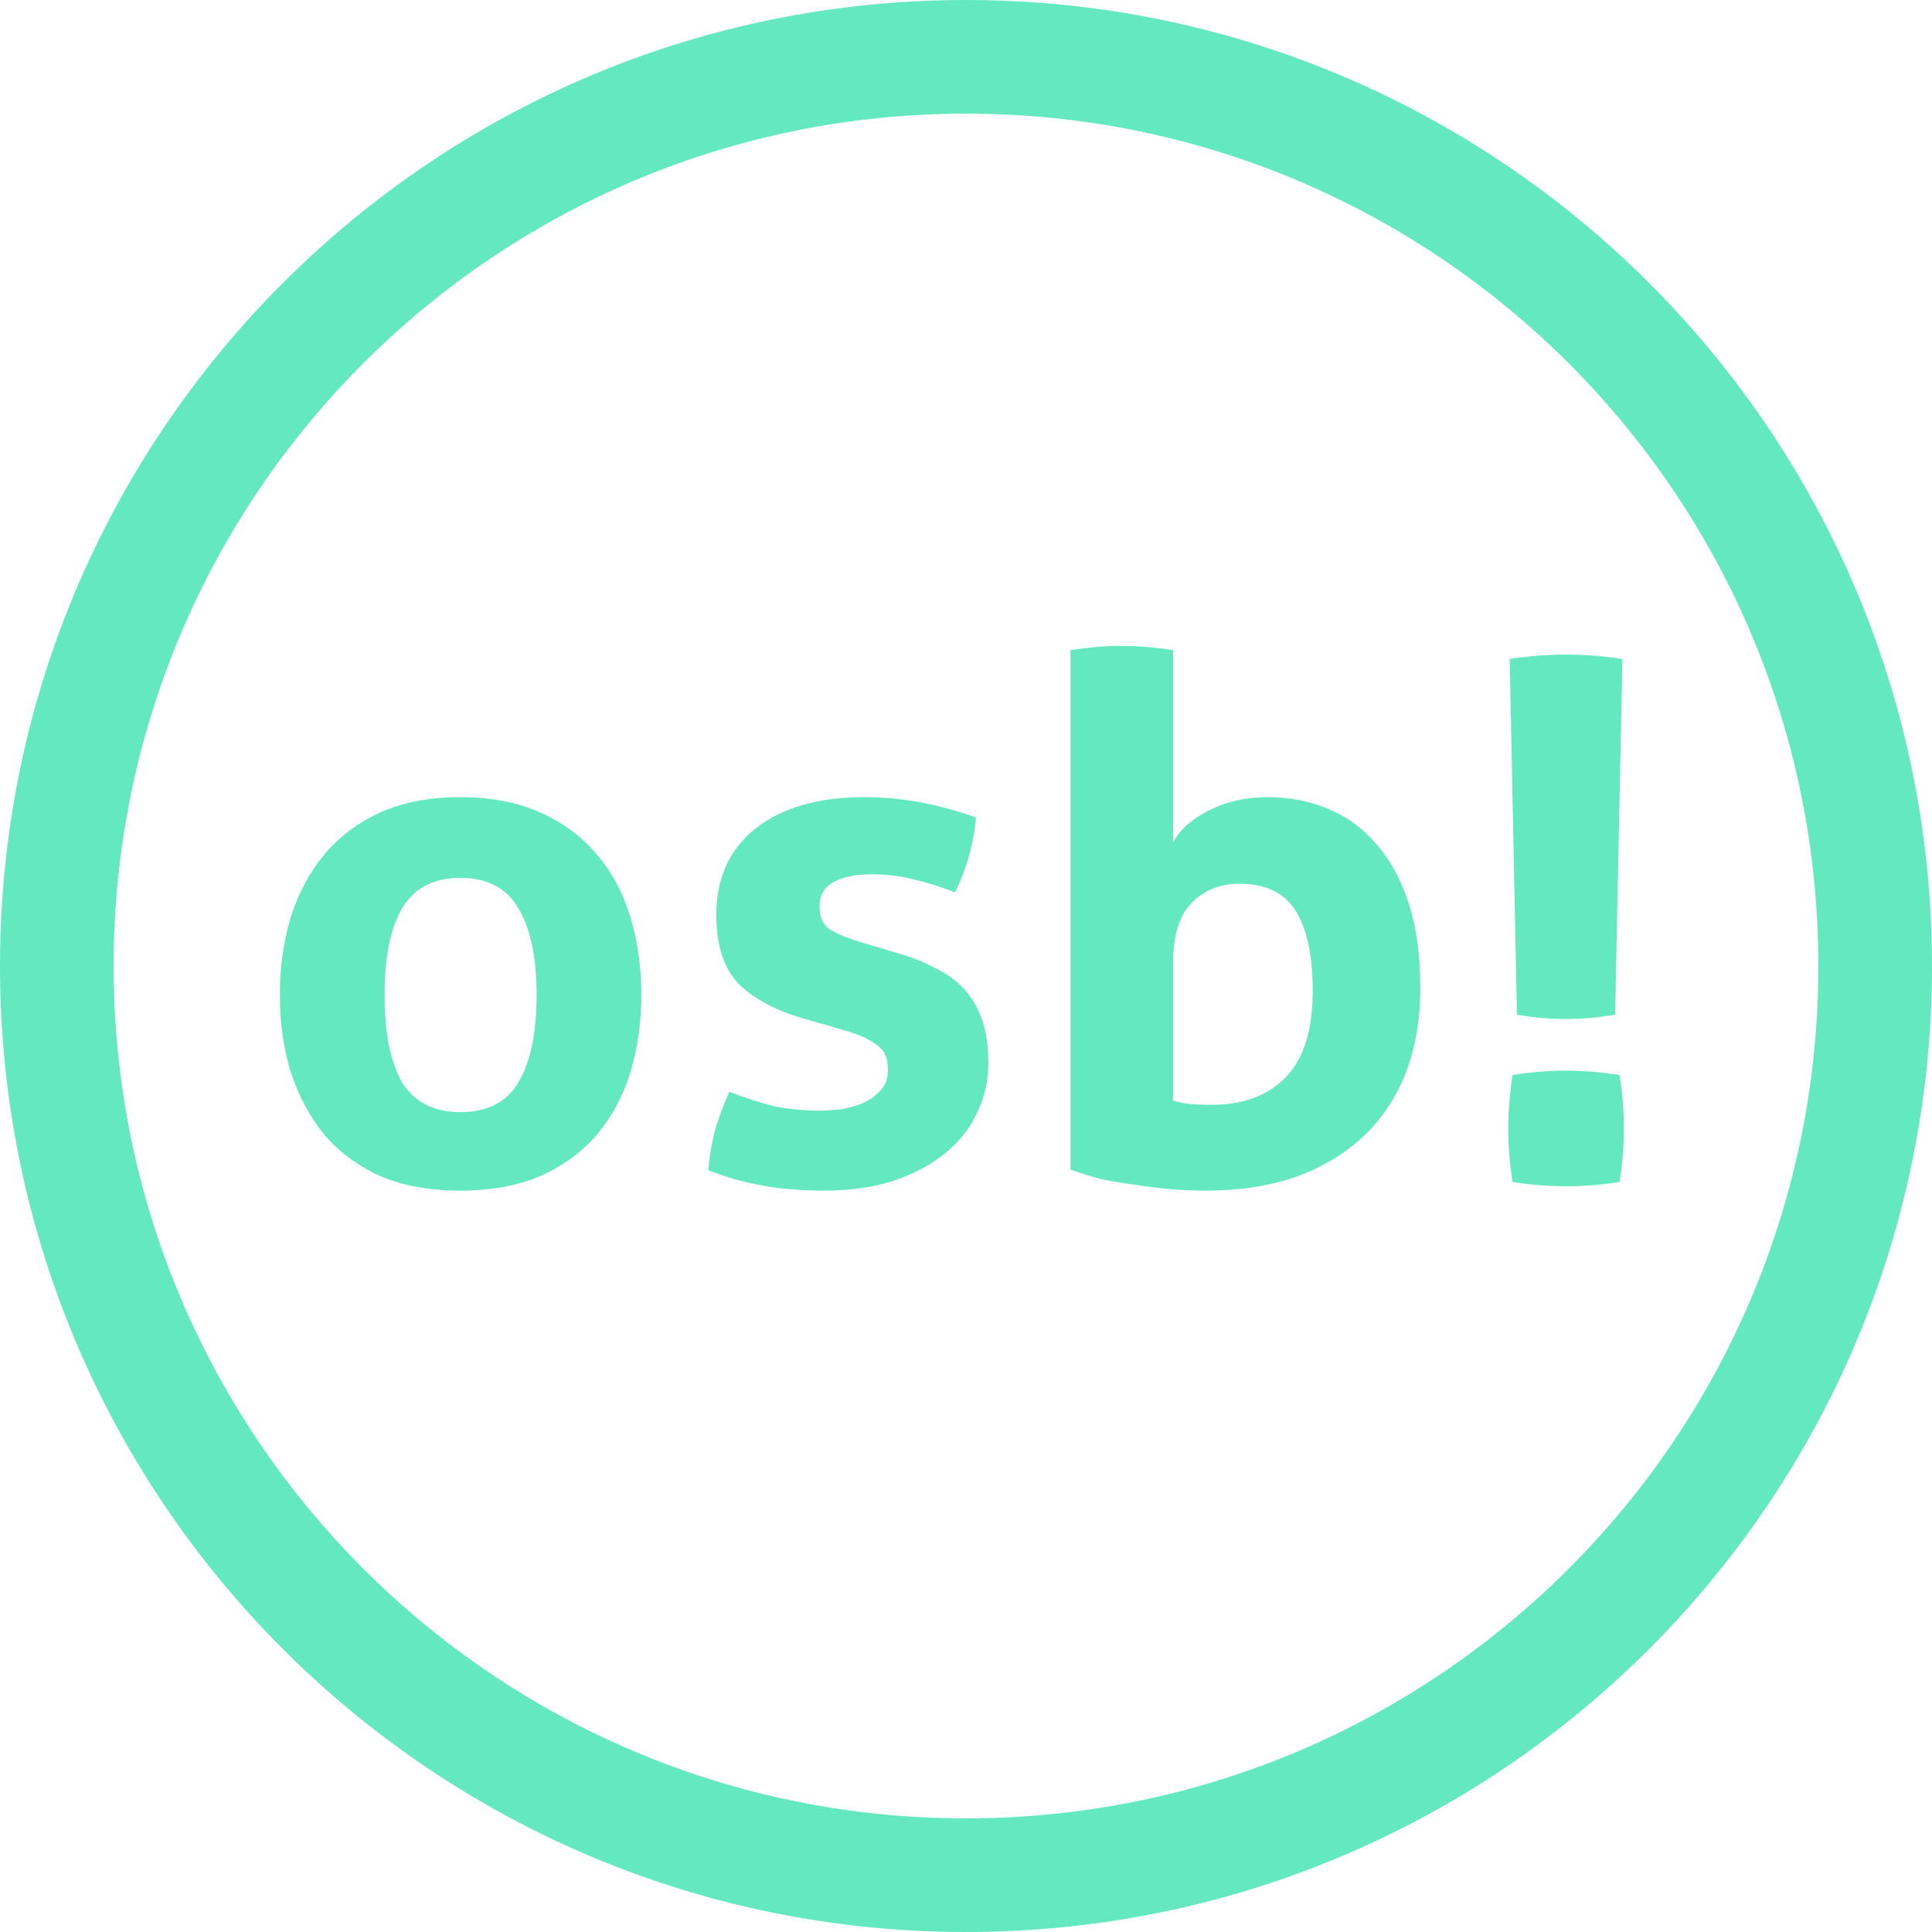 <svg width="61" height="61" viewBox="0 0 61 61" fill="none" xmlns="http://www.w3.org/2000/svg">
<path d="M14.531 37.593C13.566 37.593 12.724 37.44 12.005 37.134C11.301 36.812 10.711 36.376 10.236 35.825C9.777 35.258 9.425 34.6 9.18 33.85C8.95 33.1 8.836 32.288 8.836 31.416C8.836 30.543 8.95 29.724 9.18 28.959C9.425 28.193 9.777 27.535 10.236 26.983C10.711 26.417 11.301 25.973 12.005 25.652C12.724 25.33 13.566 25.169 14.531 25.169C15.495 25.169 16.337 25.33 17.057 25.652C17.777 25.973 18.374 26.417 18.848 26.983C19.323 27.535 19.675 28.193 19.905 28.959C20.134 29.724 20.249 30.543 20.249 31.416C20.249 32.288 20.134 33.1 19.905 33.85C19.675 34.6 19.323 35.258 18.848 35.825C18.374 36.376 17.777 36.812 17.057 37.134C16.337 37.44 15.495 37.593 14.531 37.593ZM14.531 35.113C15.388 35.113 16.001 34.799 16.368 34.172C16.751 33.529 16.942 32.61 16.942 31.416C16.942 30.221 16.751 29.311 16.368 28.683C16.001 28.04 15.388 27.718 14.531 27.718C13.689 27.718 13.076 28.04 12.694 28.683C12.326 29.311 12.143 30.221 12.143 31.416C12.143 32.61 12.326 33.529 12.694 34.172C13.076 34.799 13.689 35.113 14.531 35.113Z" fill="#64E9BF"/>
<path d="M25.349 32.151C24.492 31.906 23.818 31.546 23.328 31.071C22.854 30.581 22.616 29.854 22.616 28.89C22.616 27.726 23.03 26.815 23.856 26.157C24.698 25.498 25.839 25.169 27.278 25.169C27.875 25.169 28.465 25.223 29.046 25.33C29.628 25.437 30.218 25.598 30.815 25.812C30.784 26.21 30.707 26.624 30.585 27.052C30.463 27.481 30.317 27.856 30.149 28.178C29.781 28.025 29.376 27.895 28.932 27.787C28.488 27.665 28.021 27.604 27.531 27.604C27.01 27.604 26.605 27.688 26.314 27.856C26.023 28.009 25.877 28.262 25.877 28.614C25.877 28.951 25.977 29.188 26.176 29.326C26.39 29.464 26.689 29.594 27.071 29.716L28.38 30.107C28.809 30.229 29.192 30.382 29.529 30.566C29.881 30.734 30.179 30.949 30.424 31.209C30.669 31.469 30.861 31.791 30.998 32.173C31.136 32.556 31.205 33.023 31.205 33.574C31.205 34.141 31.083 34.669 30.838 35.159C30.608 35.649 30.264 36.078 29.804 36.445C29.36 36.797 28.817 37.08 28.174 37.295C27.531 37.494 26.803 37.593 25.992 37.593C25.625 37.593 25.288 37.578 24.982 37.547C24.675 37.532 24.377 37.494 24.086 37.432C23.811 37.386 23.535 37.325 23.259 37.249C22.984 37.172 22.685 37.073 22.364 36.95C22.394 36.537 22.463 36.123 22.57 35.71C22.693 35.281 22.846 34.868 23.03 34.47C23.535 34.669 24.009 34.822 24.453 34.929C24.913 35.021 25.387 35.067 25.877 35.067C26.092 35.067 26.321 35.052 26.566 35.021C26.826 34.975 27.064 34.906 27.278 34.815C27.492 34.707 27.669 34.577 27.806 34.424C27.959 34.256 28.036 34.041 28.036 33.781C28.036 33.414 27.921 33.153 27.692 33C27.477 32.832 27.171 32.686 26.773 32.564L25.349 32.151Z" fill="#64E9BF"/>
<path d="M33.799 20.53C34.35 20.439 34.886 20.393 35.407 20.393C35.943 20.393 36.486 20.439 37.037 20.53V26.593C37.267 26.18 37.65 25.843 38.185 25.583C38.721 25.307 39.334 25.169 40.023 25.169C40.712 25.169 41.347 25.292 41.929 25.537C42.526 25.782 43.039 26.157 43.467 26.662C43.896 27.152 44.233 27.772 44.478 28.522C44.723 29.272 44.845 30.16 44.845 31.186C44.845 32.181 44.692 33.077 44.386 33.873C44.08 34.654 43.636 35.32 43.054 35.871C42.472 36.422 41.76 36.851 40.918 37.157C40.076 37.448 39.127 37.593 38.071 37.593C37.734 37.593 37.374 37.578 36.991 37.547C36.624 37.517 36.249 37.471 35.866 37.41C35.483 37.364 35.116 37.302 34.764 37.226C34.412 37.134 34.09 37.034 33.799 36.927V20.53ZM37.037 34.746C37.221 34.807 37.412 34.845 37.611 34.86C37.826 34.876 38.04 34.883 38.254 34.883C39.249 34.883 40.03 34.593 40.597 34.011C41.163 33.429 41.447 32.518 41.447 31.278C41.447 30.176 41.27 29.341 40.918 28.775C40.566 28.193 39.969 27.902 39.127 27.902C38.515 27.902 38.009 28.109 37.611 28.522C37.229 28.92 37.037 29.556 37.037 30.428V34.746Z" fill="#64E9BF"/>
<path d="M47.666 20.806C48.263 20.714 48.853 20.668 49.435 20.668C50.032 20.668 50.629 20.714 51.226 20.806L50.996 32.036C50.46 32.128 49.947 32.173 49.458 32.173C48.937 32.173 48.416 32.128 47.896 32.036L47.666 20.806ZM47.758 37.318C47.666 36.751 47.62 36.192 47.62 35.641C47.62 35.09 47.666 34.524 47.758 33.942C48.325 33.85 48.883 33.804 49.435 33.804C49.986 33.804 50.552 33.85 51.134 33.942C51.226 34.524 51.272 35.082 51.272 35.618C51.272 36.185 51.226 36.751 51.134 37.318C50.552 37.41 49.993 37.455 49.458 37.455C48.891 37.455 48.325 37.41 47.758 37.318Z" fill="#64E9BF"/>
<path fill-rule="evenodd" clip-rule="evenodd" d="M30.5 61C47.345 61 61 47.345 61 30.5C61 13.655 47.345 0 30.5 0C13.655 0 0 13.655 0 30.5C0 47.345 13.655 61 30.5 61ZM30.5 57.412C45.363 57.412 57.412 45.363 57.412 30.5C57.412 15.637 45.363 3.588 30.5 3.588C15.637 3.588 3.588 15.637 3.588 30.5C3.588 45.363 15.637 57.412 30.5 57.412Z" fill="#64E9BF"/>
</svg>
